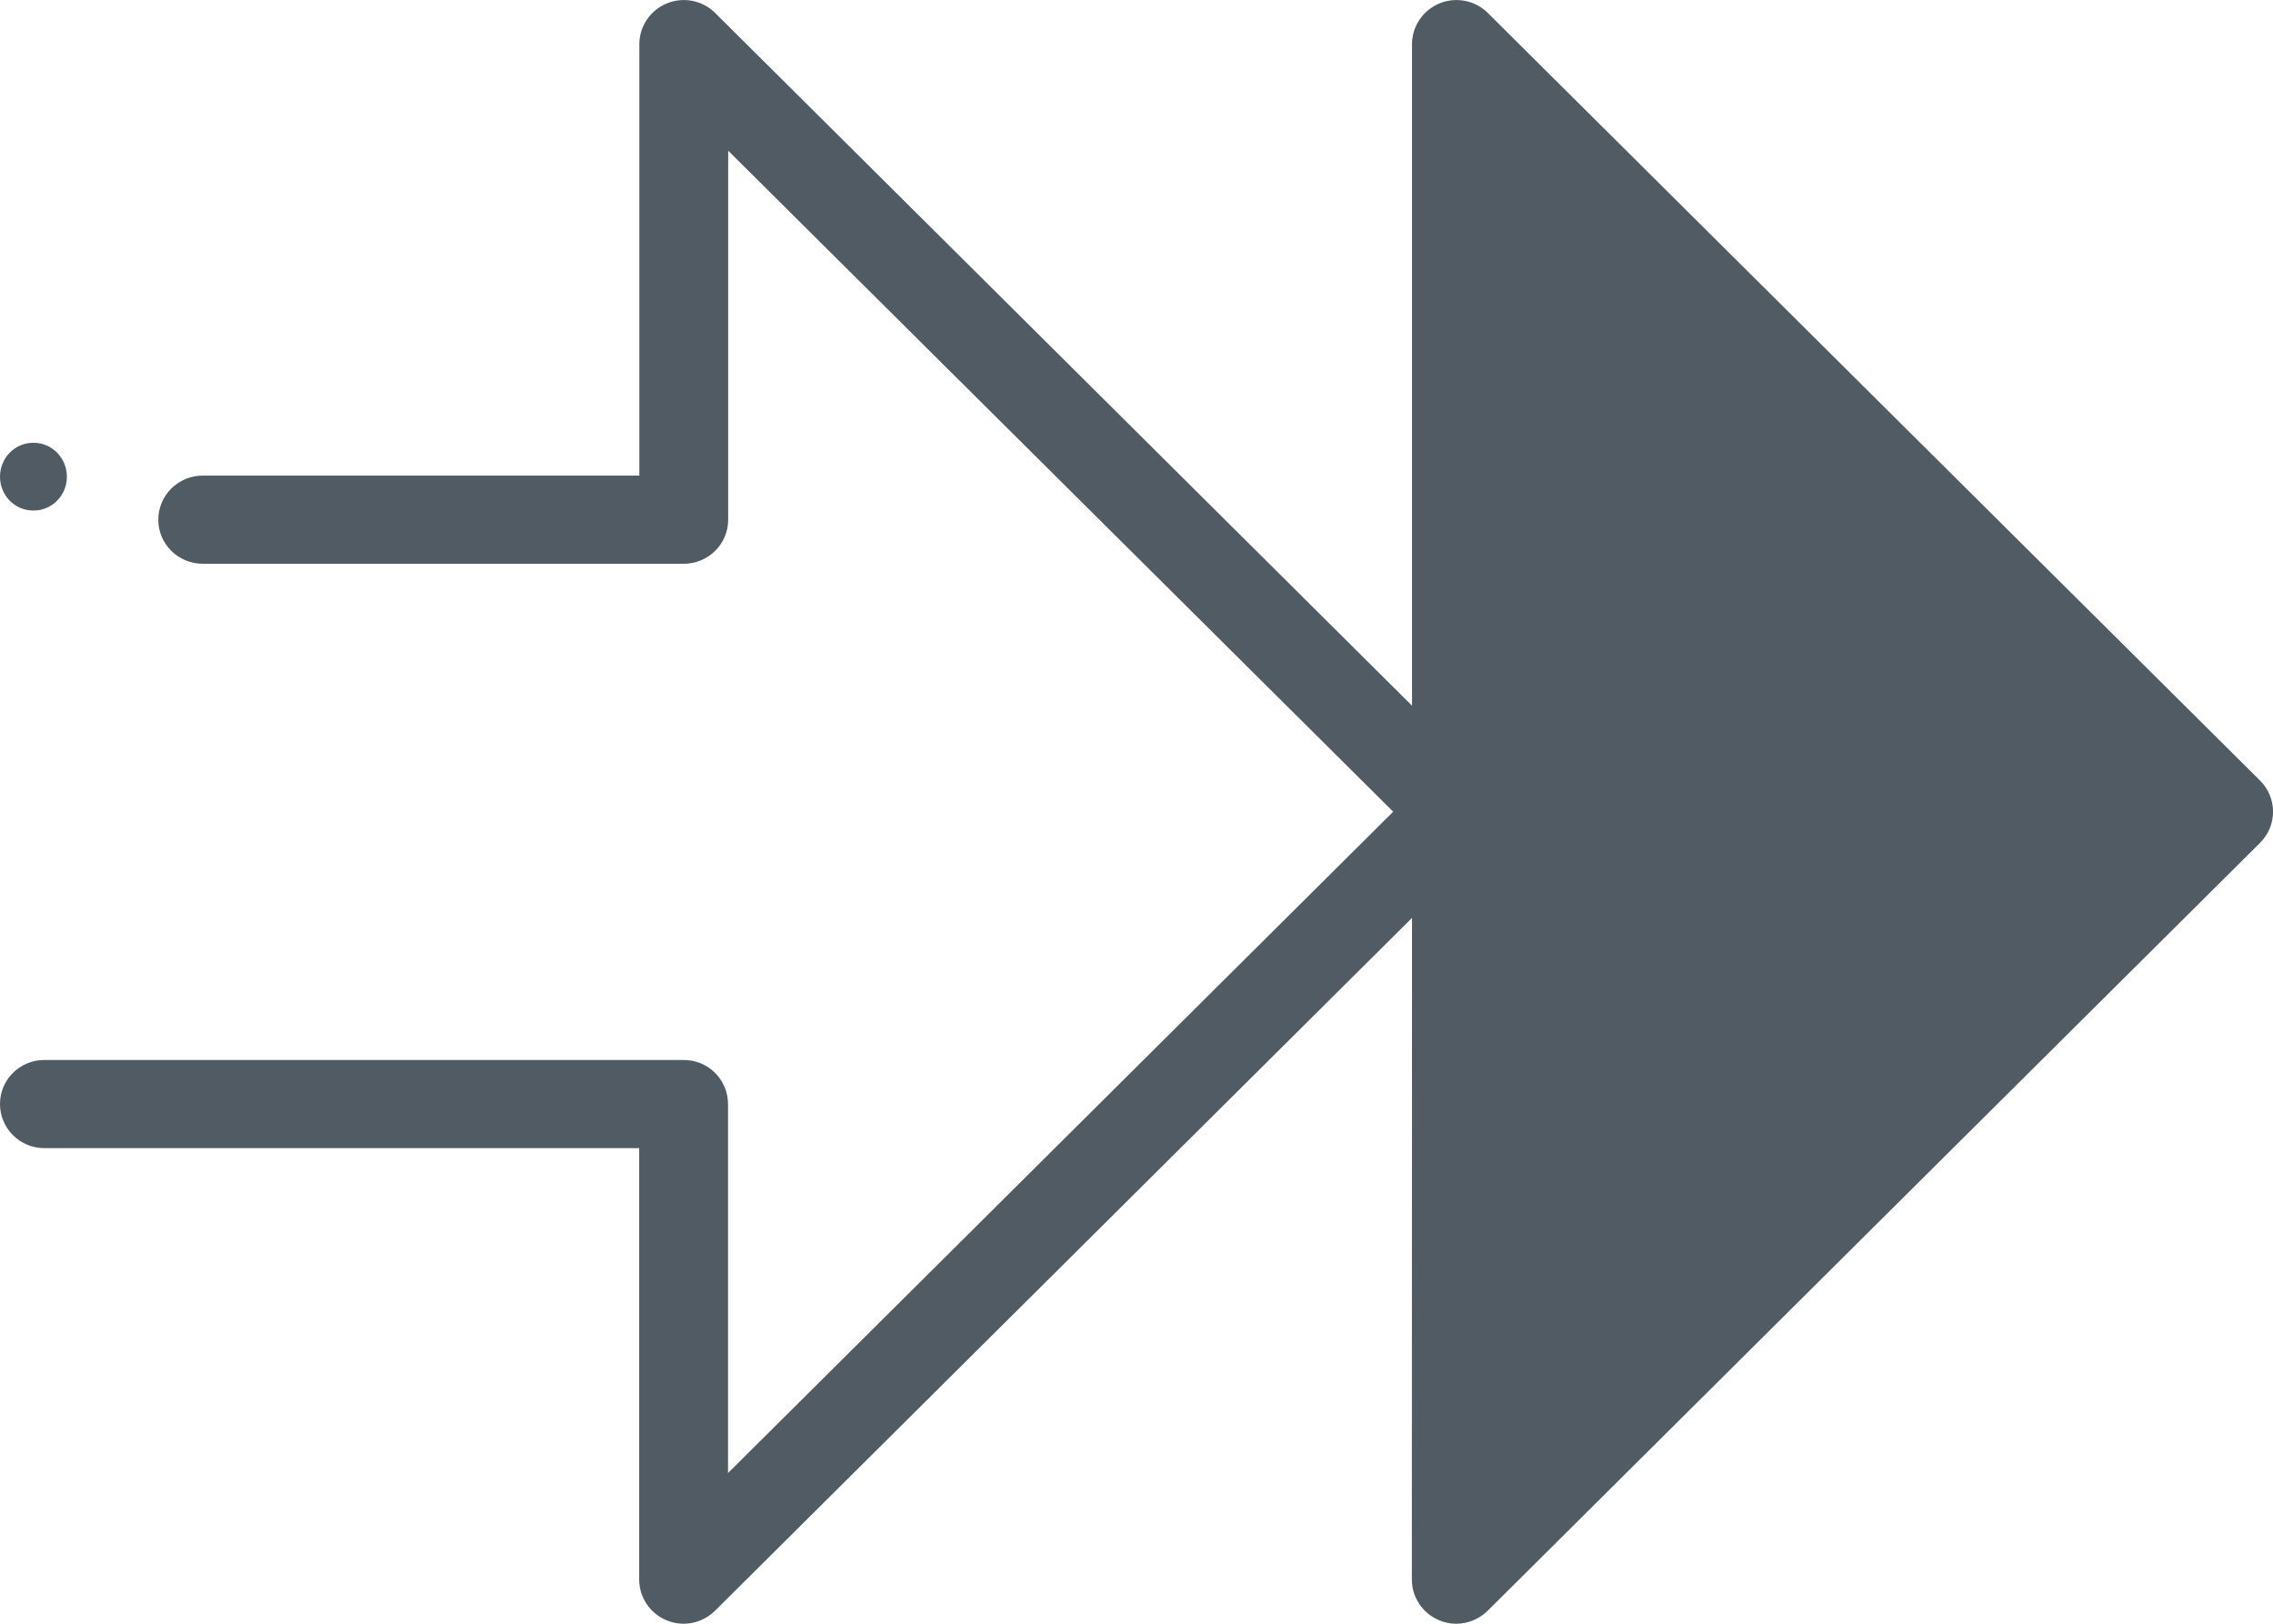 <?xml version="1.0" encoding="UTF-8"?>
<svg width="14px" height="10px" viewBox="0 0 14 10" version="1.1" xmlns="http://www.w3.org/2000/svg" xmlns:xlink="http://www.w3.org/1999/xlink" xmlns:sketch="http://www.bohemiancoding.com/sketch/ns">
    <!-- Generator: Sketch 3.0.1 (7597) - http://www.bohemiancoding.com/sketch -->
    <title>fast-forward</title>
    <description>Created with Sketch.</description>
    <defs></defs>
    <g id="Page-1" stroke="none" stroke-width="1" fill="none" fill-rule="evenodd" sketch:type="MSPage">
        <g id="Mobile-Portrait" sketch:type="MSArtboardGroup" transform="translate(-762, -598)" fill="#505B63">
            <g id="fast-forward" sketch:type="MSLayerGroup" transform="translate(762, 598)">
                <path id="Shape" sketch:type="MSShapeGroup" d="M0.208,2.727 L0.204,2.727 C0.091,2.727 0,2.821 0,2.936 C0,3.051 0.091,3.144 0.204,3.144 L0.208,3.144 C0.32,3.144 0.412,3.051 0.412,2.936 C0.412,2.821 0.32,2.727 0.208,2.727 L0.208,2.727 Z"></path>
                <path d="M9.164,0.08 C9.086,0.002 8.968,-0.021 8.866,0.021 C8.764,0.063 8.697,0.162 8.697,0.272 L8.697,4.346 L4.405,0.08 C4.327,0.002 4.209,-0.021 4.107,0.021 C4.005,0.063 3.938,0.162 3.938,0.272 L3.938,2.929 L1.249,2.929 C1.098,2.929 0.975,3.05 0.975,3.201 C0.975,3.351 1.098,3.472 1.249,3.472 L4.211,3.472 C4.362,3.472 4.485,3.351 4.485,3.201 L4.485,0.928 L8.581,4.999 L4.484,9.072 L4.484,6.799 C4.484,6.727 4.455,6.658 4.404,6.607 C4.353,6.556 4.283,6.528 4.211,6.528 L0.273,6.528 C0.122,6.528 0,6.649 0,6.799 C0,6.949 0.122,7.071 0.273,7.071 L3.937,7.071 L3.937,9.728 C3.937,9.838 4.004,9.937 4.106,9.979 C4.14,9.993 4.175,10 4.21,10 C4.281,10 4.351,9.972 4.404,9.92 L8.697,5.653 L8.696,9.728 C8.696,9.838 8.763,9.937 8.865,9.979 C8.899,9.993 8.934,10 8.969,10 C9.04,10 9.11,9.972 9.163,9.92 L13.92,5.191 C14.027,5.085 14.027,4.913 13.92,4.807 L9.164,0.08 Z" id="Shape" sketch:type="MSShapeGroup"></path>
                <path id="Shape" sketch:type="MSShapeGroup" d="M10.852,3.699 L10.85,3.697 C10.77,3.616 10.64,3.616 10.56,3.697 C10.48,3.778 10.48,3.909 10.56,3.99 L10.562,3.992 C10.602,4.033 10.654,4.053 10.707,4.053 C10.759,4.053 10.812,4.033 10.852,3.992 C10.932,3.911 10.932,3.78 10.852,3.699 L10.852,3.699 Z"></path>
            </g>
        </g>
    </g>
</svg>